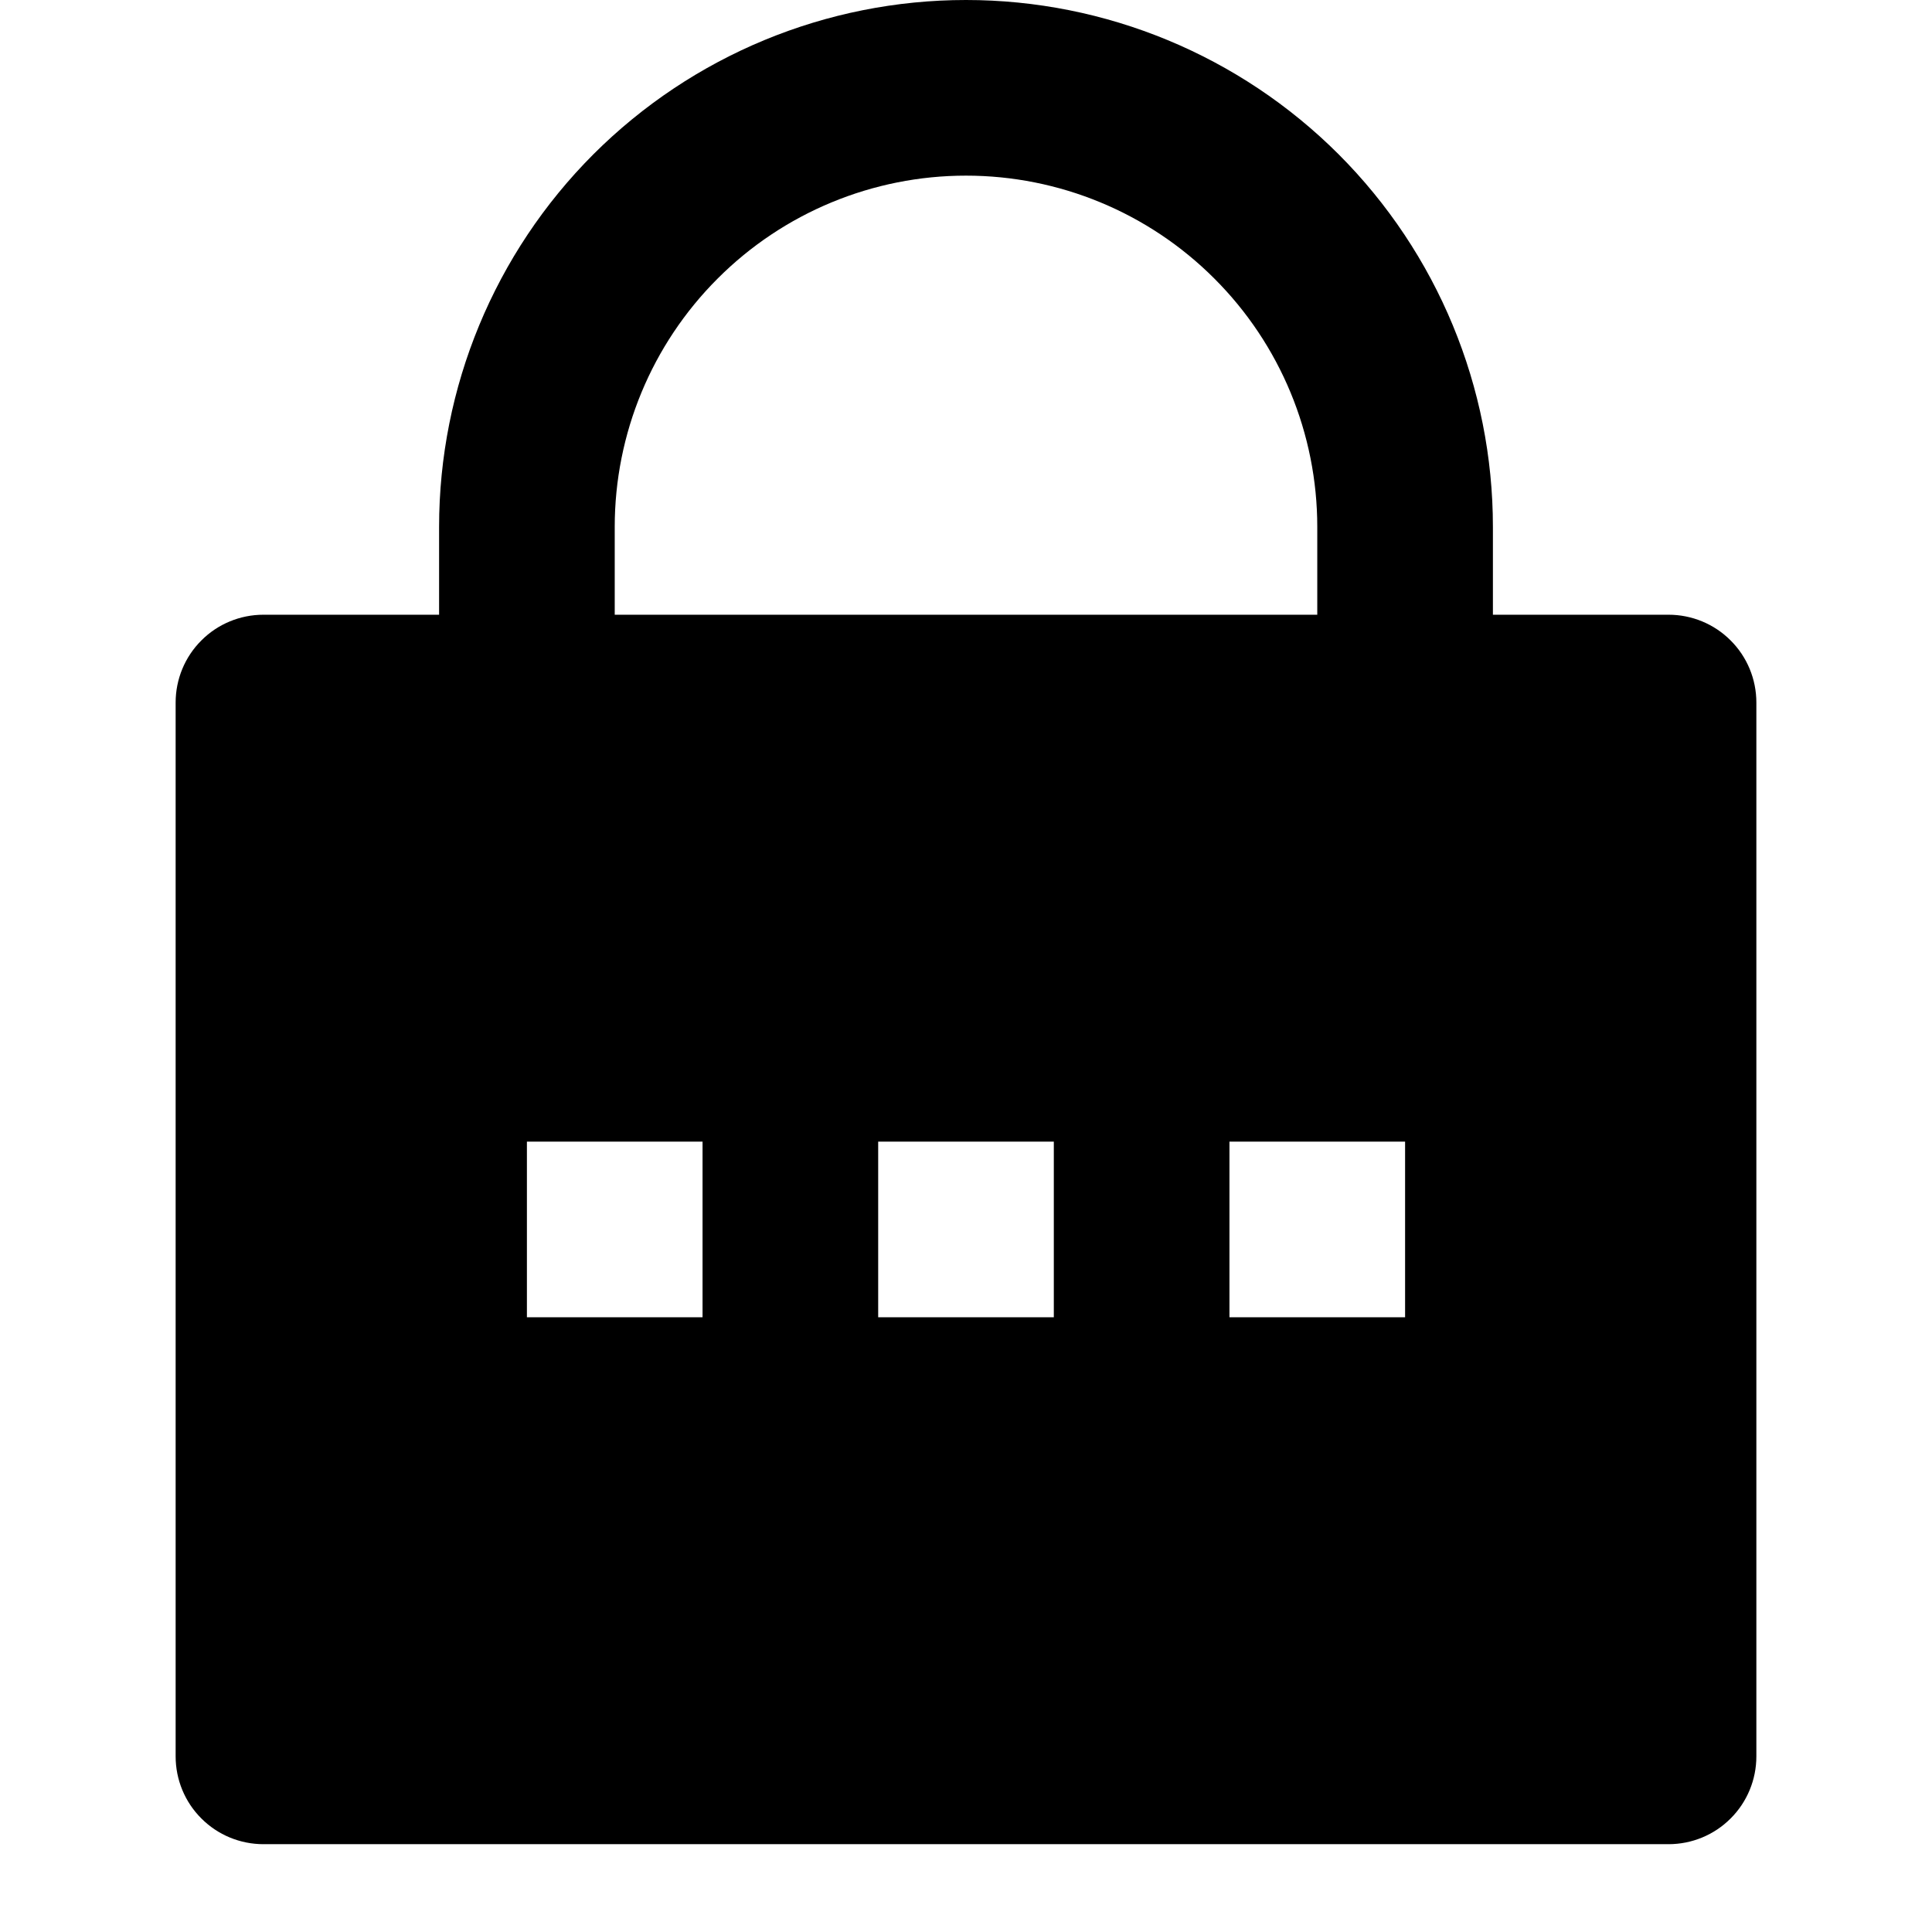 <svg width="22" height="22" viewBox="0 0 22 22"  xmlns="http://www.w3.org/2000/svg">
    <path d="M17 7H19C19.265 7 19.52 7.105 19.707 7.293C19.895 7.48 20 7.735 20 8V20C20 20.265 19.895 20.52 19.707 20.707C19.52 20.895 19.265 21 19 21H3C2.735 21 2.48 20.895 2.293 20.707C2.105 20.52 2 20.265 2 20V8C2 7.735 2.105 7.48 2.293 7.293C2.48 7.105 2.735 7 3 7H5V6C5 4.409 5.632 2.883 6.757 1.757C7.883 0.632 9.409 0 11 0C12.591 0 14.117 0.632 15.243 1.757C16.368 2.883 17 4.409 17 6V7ZM15 7V6C15 4.939 14.579 3.922 13.828 3.172C13.078 2.421 12.061 2 11 2C9.939 2 8.922 2.421 8.172 3.172C7.421 3.922 7 4.939 7 6V7H15ZM10 13V15H12V13H10ZM6 13V15H8V13H6ZM14 13V15H16V13H14Z" />
</svg>
